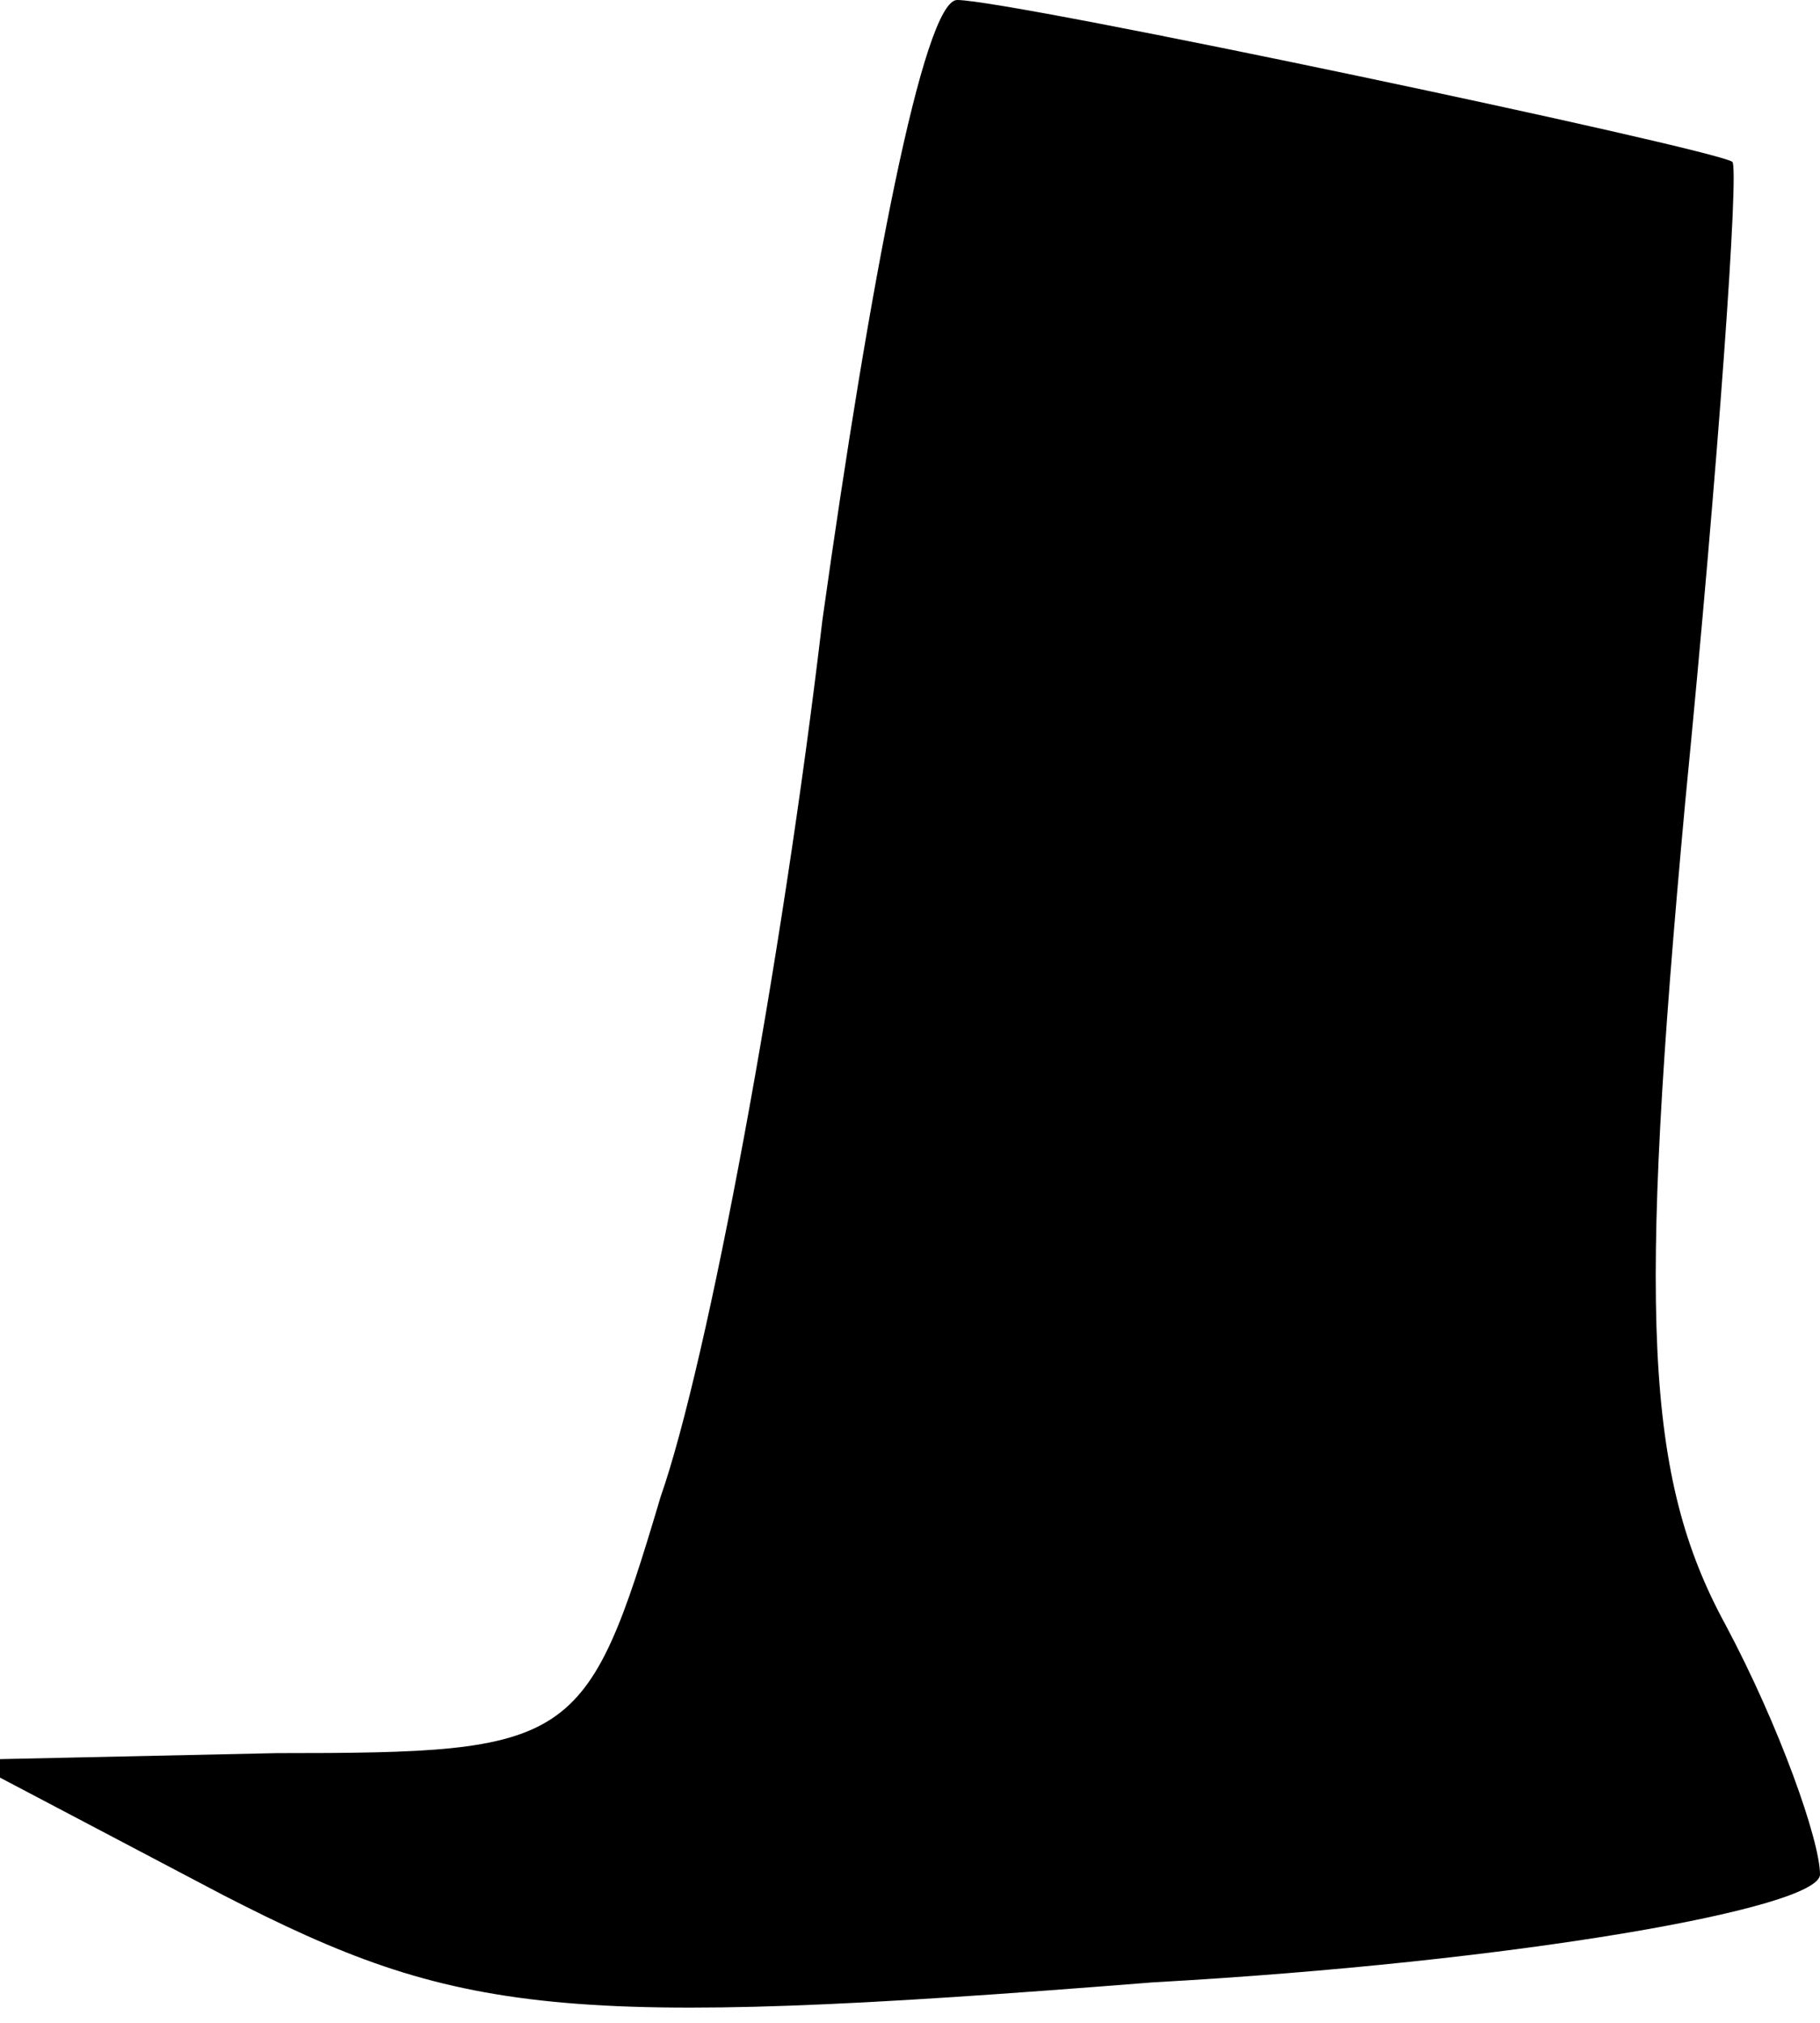 <?xml version="1.0" standalone="no"?>
<!DOCTYPE svg PUBLIC "-//W3C//DTD SVG 20010904//EN"
 "http://www.w3.org/TR/2001/REC-SVG-20010904/DTD/svg10.dtd">
<svg version="1.0" xmlns="http://www.w3.org/2000/svg"
 width="27pt" height="30pt" viewBox="0 0 27 30"
 preserveAspectRatio="xMidYMid meet">
<g transform="translate(0,30) scale(0.1,-0.1)"
fill="#000000" stroke="none">
<path fill="#000000" stroke="none" d="M122 208 c-6 -51 -17 -110 -24 -130
-11 -37 -13 -38 -57 -38 l-46 -1 38 -20 c35 -18 50 -20 138 -13 54 3 99 11 99
16 0 5 -6 22 -14 37 -12 22 -13 46 -6 122 5 51 8 94 7 95 -3 2 -107 24 -115
24 -5 0 -13 -42 -20 -92z"/>
</g>
</svg>
